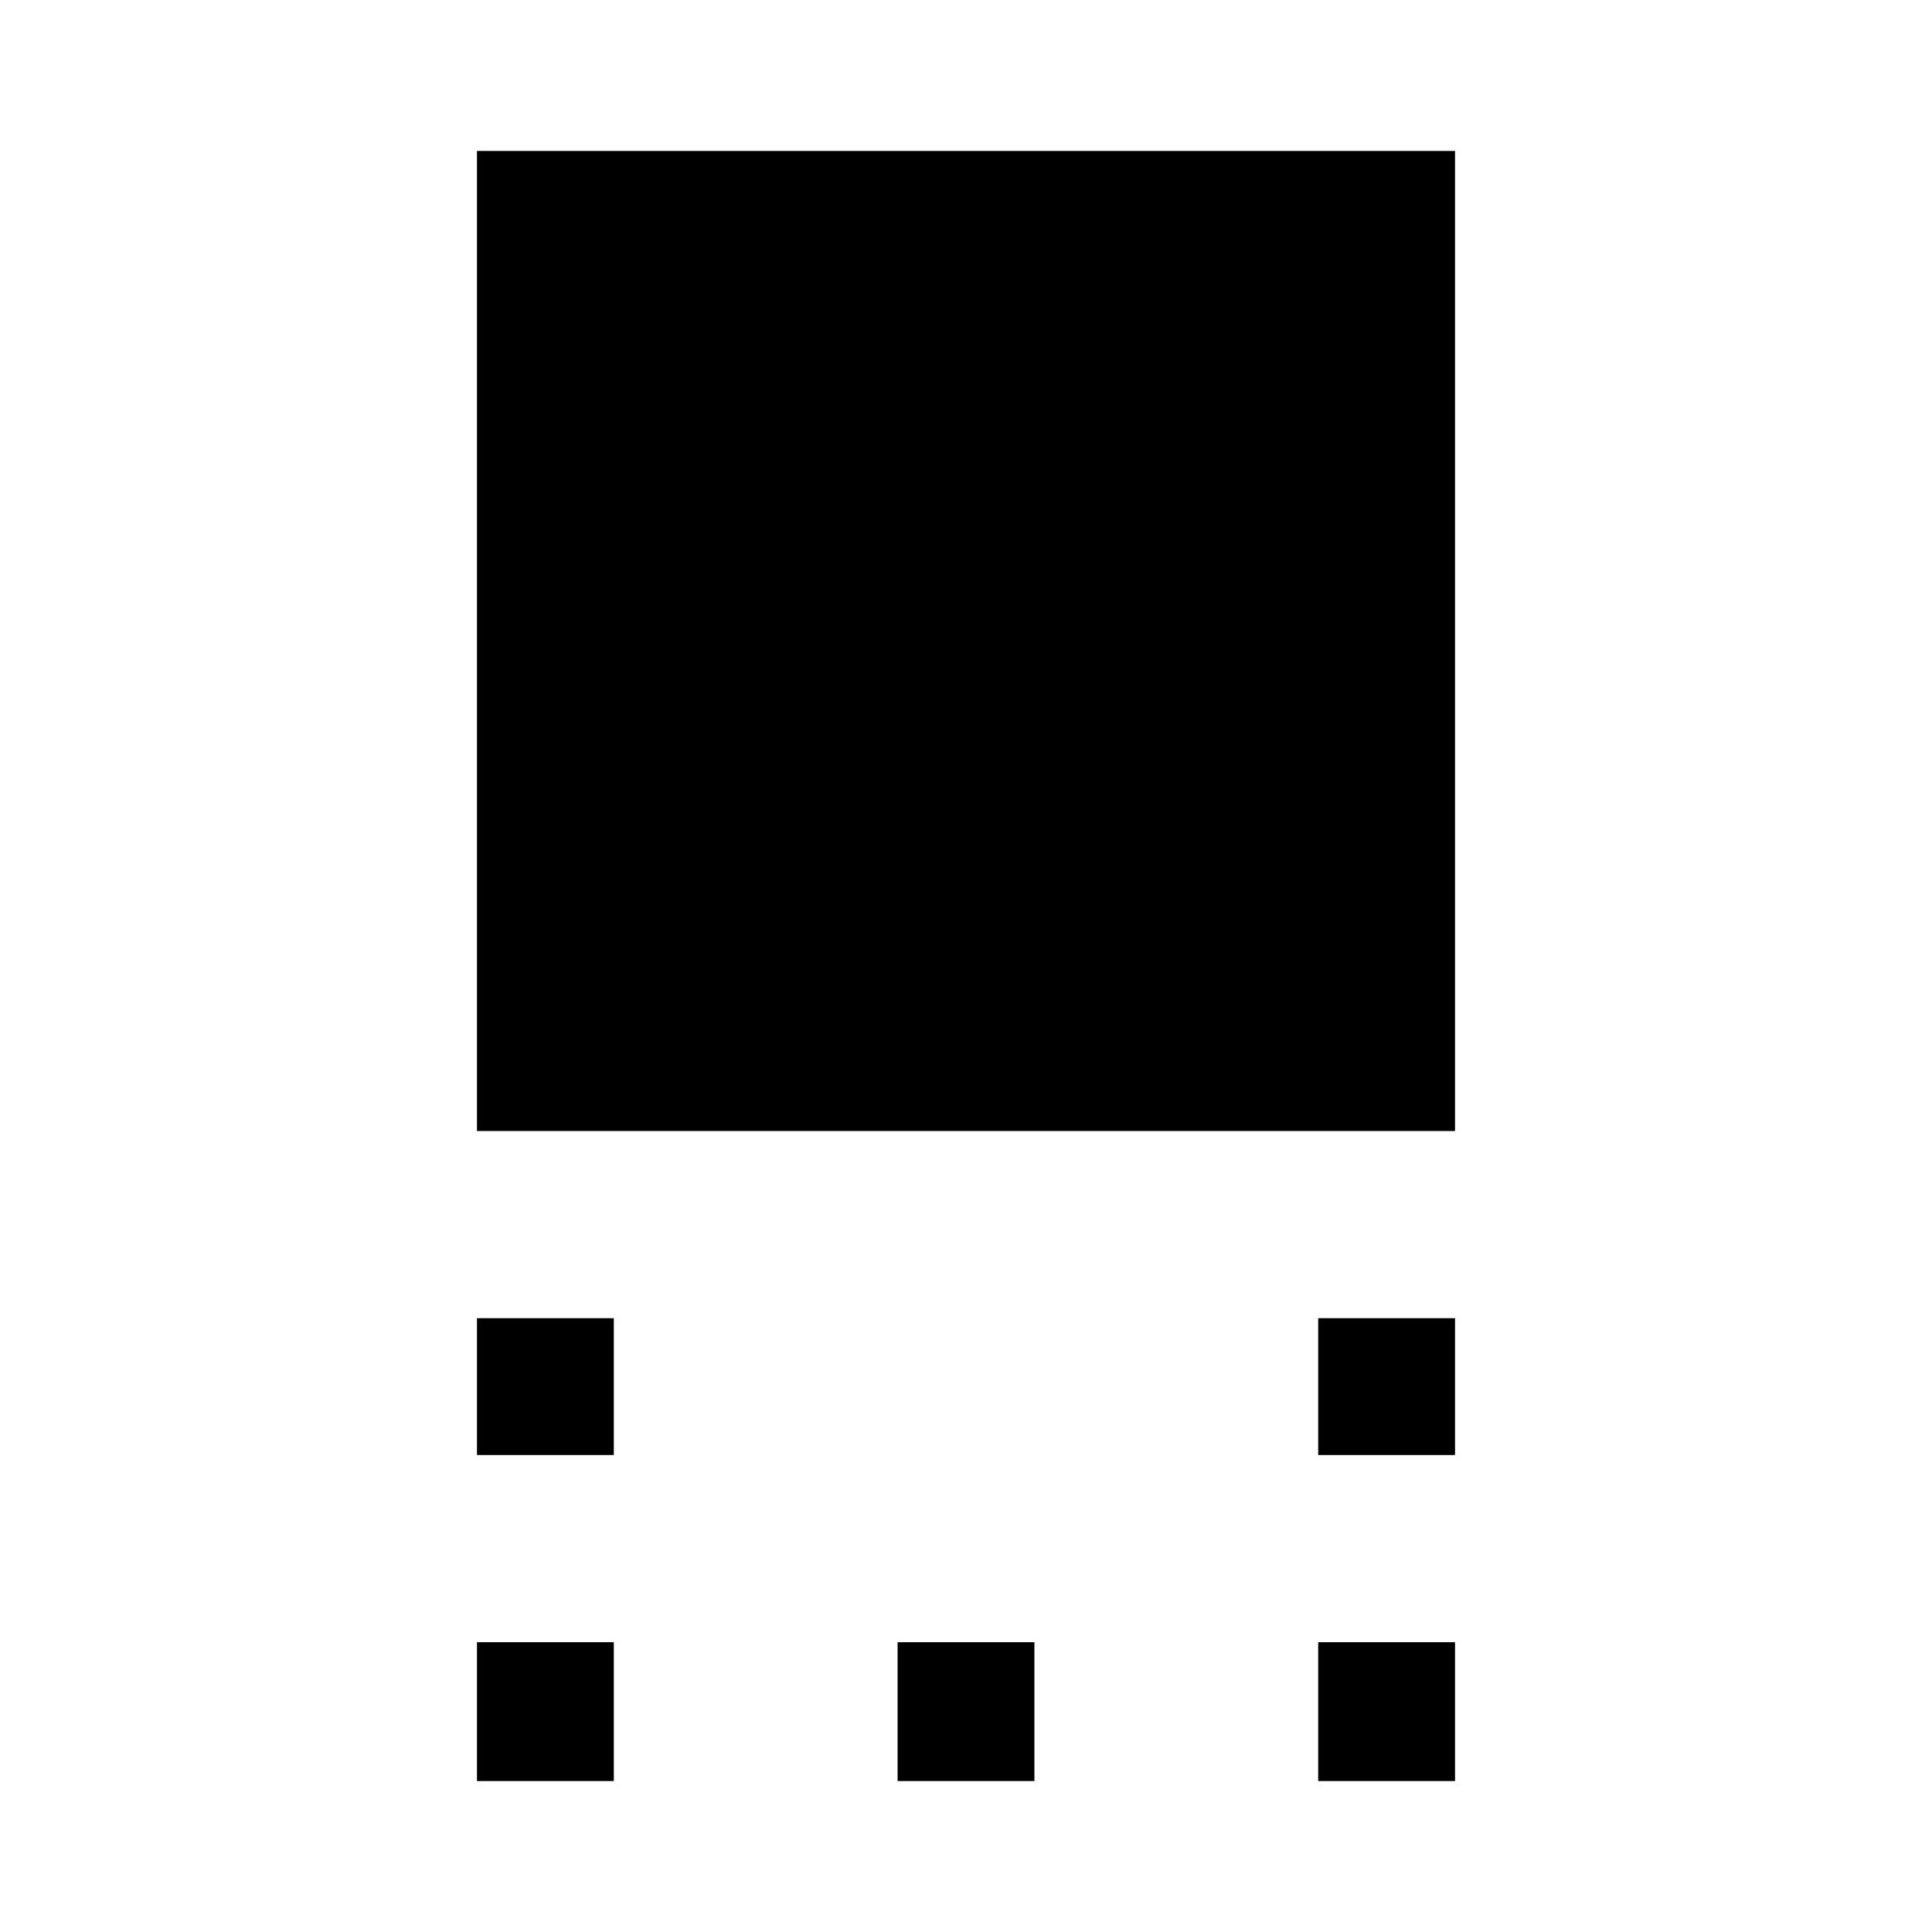 <svg xmlns="http://www.w3.org/2000/svg" width="48" height="48" viewBox="0 0 48 48"><path d="M11.85 28.1V3.75h24.3V28.1Zm20.9 8.05v-3.4h3.4v3.4Zm-20.9 0v-3.4h3.4v3.4Zm20.9 8.1V40.8h3.4v3.45Zm-10.45 0V40.8h3.4v3.45Zm-10.45 0V40.8h3.4v3.45Z"/></svg>